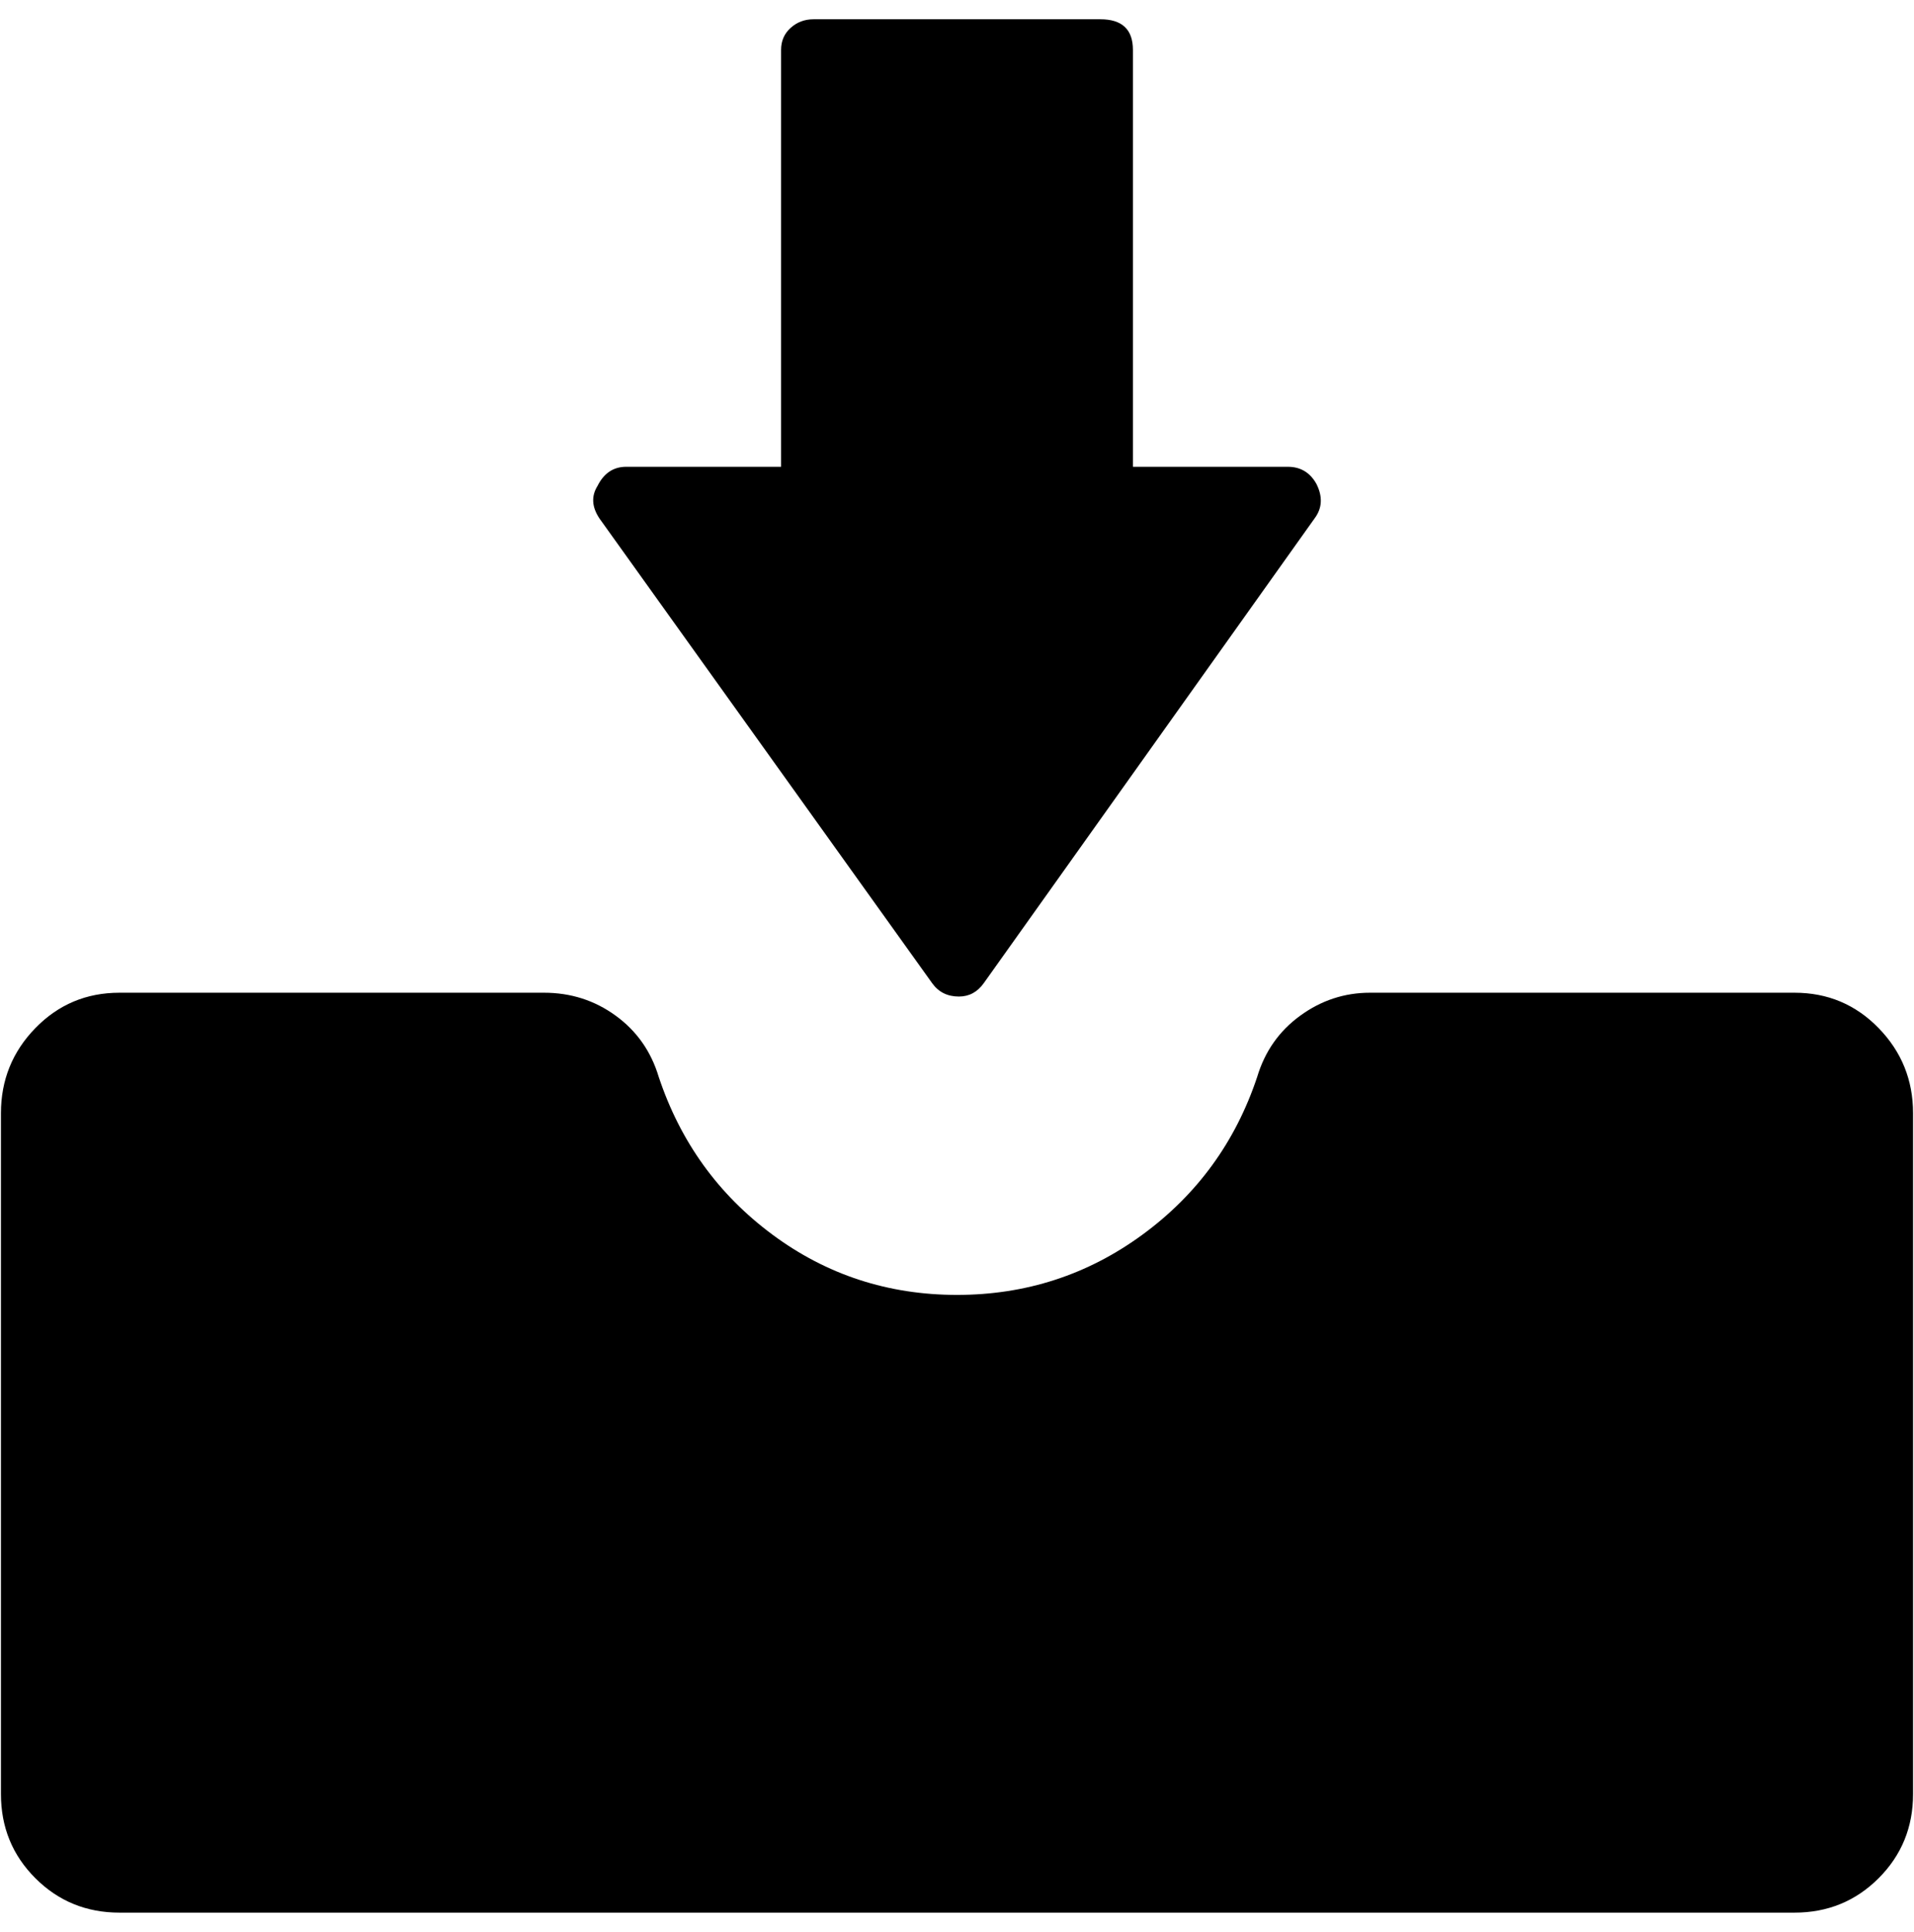 <?xml version="1.0" encoding="UTF-8" standalone="no"?>
<!-- Created with Inkscape (http://www.inkscape.org/) -->

<svg
   xmlns:dc="http://purl.org/dc/elements/1.1/"
   xmlns:cc="http://creativecommons.org/ns#"
   xmlns:rdf="http://www.w3.org/1999/02/22-rdf-syntax-ns#"
   xmlns:svg="http://www.w3.org/2000/svg"
   xmlns="http://www.w3.org/2000/svg"
   xmlns:sodipodi="http://sodipodi.sourceforge.net/DTD/sodipodi-0.dtd"
   xmlns:inkscape="http://www.inkscape.org/namespaces/inkscape"
   width="987.979"
   height="997.019"
   id="svg2"
   sodipodi:version="0.32"
   inkscape:version="0.48.3.1 r9886"
   sodipodi:docname="folder-alt.svg"
   version="1.0"
   inkscape:output_extension="org.inkscape.output.svg.inkscape">
  <defs
     id="defs4" />
  <sodipodi:namedview
     id="base"
     pagecolor="#ffffff"
     bordercolor="#666666"
     borderopacity="1.0"
     inkscape:pageopacity="0.0"
     inkscape:pageshadow="2"
     inkscape:zoom="0.45254834"
     inkscape:cx="476.39237"
     inkscape:cy="242.38832"
     inkscape:document-units="px"
     inkscape:current-layer="layer1"
     inkscape:window-width="1487"
     inkscape:window-height="1021"
     inkscape:window-x="0"
     inkscape:window-y="28"
     showgrid="false"
     inkscape:window-maximized="0"
     fit-margin-top="0"
     fit-margin-left="0"
     fit-margin-right="0"
     fit-margin-bottom="0" />
  <g
     inkscape:label="Layer 1"
     inkscape:groupmode="layer"
     id="layer1"
     transform="translate(-374.218,422.783)">
    <g
       id="g5951"
       transform="matrix(0.987,0,0,-0.987,374.707,366.892)">
      <path
         id="path5953"
         d="m 313,529 c -4,6 -4.333,11.667 -1,17 3.333,6.667 8.333,10 15,10 h 81 v 218 c 0,4.667 1.667,8.5 5,11.5 3.333,3 7.333,4.5 12,4.5 h 150 c 11.333,0 17,-5.333 17,-16 V 556 h 81 c 6.667,0 11.667,-3 15,-9 3.333,-6.667 3,-12.667 -1,-18 L 514,286 c -3.333,-4.667 -7.667,-7 -13,-7 -6,0 -10.667,2.333 -14,7 L 313,529 v 0 z M 938,281 c 17.333,0 32,-6.167 44,-18.5 12,-12.334 18,-27.167 18,-44.5 v -356 c 0,-17.333 -6,-32 -18,-44 -12,-12 -26.667,-18 -44,-18 H 62 c -17.333,0 -32,6 -44,18 -12,12 -18,26.667 -18,44 v 356 c 0,17.333 6,32.167 18,44.5 12,12.333 26.667,18.5 44,18.5 h 222 c 14,0 26.5,-4 37.5,-12 11,-8 18.5,-18.667 22.5,-32 11.334,-34 31.167,-61.5 59.5,-82.5 28.333,-21 60.5,-31.5 96.5,-31.5 36,0 68.333,10.5 97,31.5 28.667,21 48.667,48.5 60,82.5 4,13.333 11.5,24 22.5,32 11,8 23.167,12 36.5,12 h 222 v 0 z"
         inkscape:connector-curvature="0"
         style="fill:currentColor" />
    </g>
  </g>
</svg>
